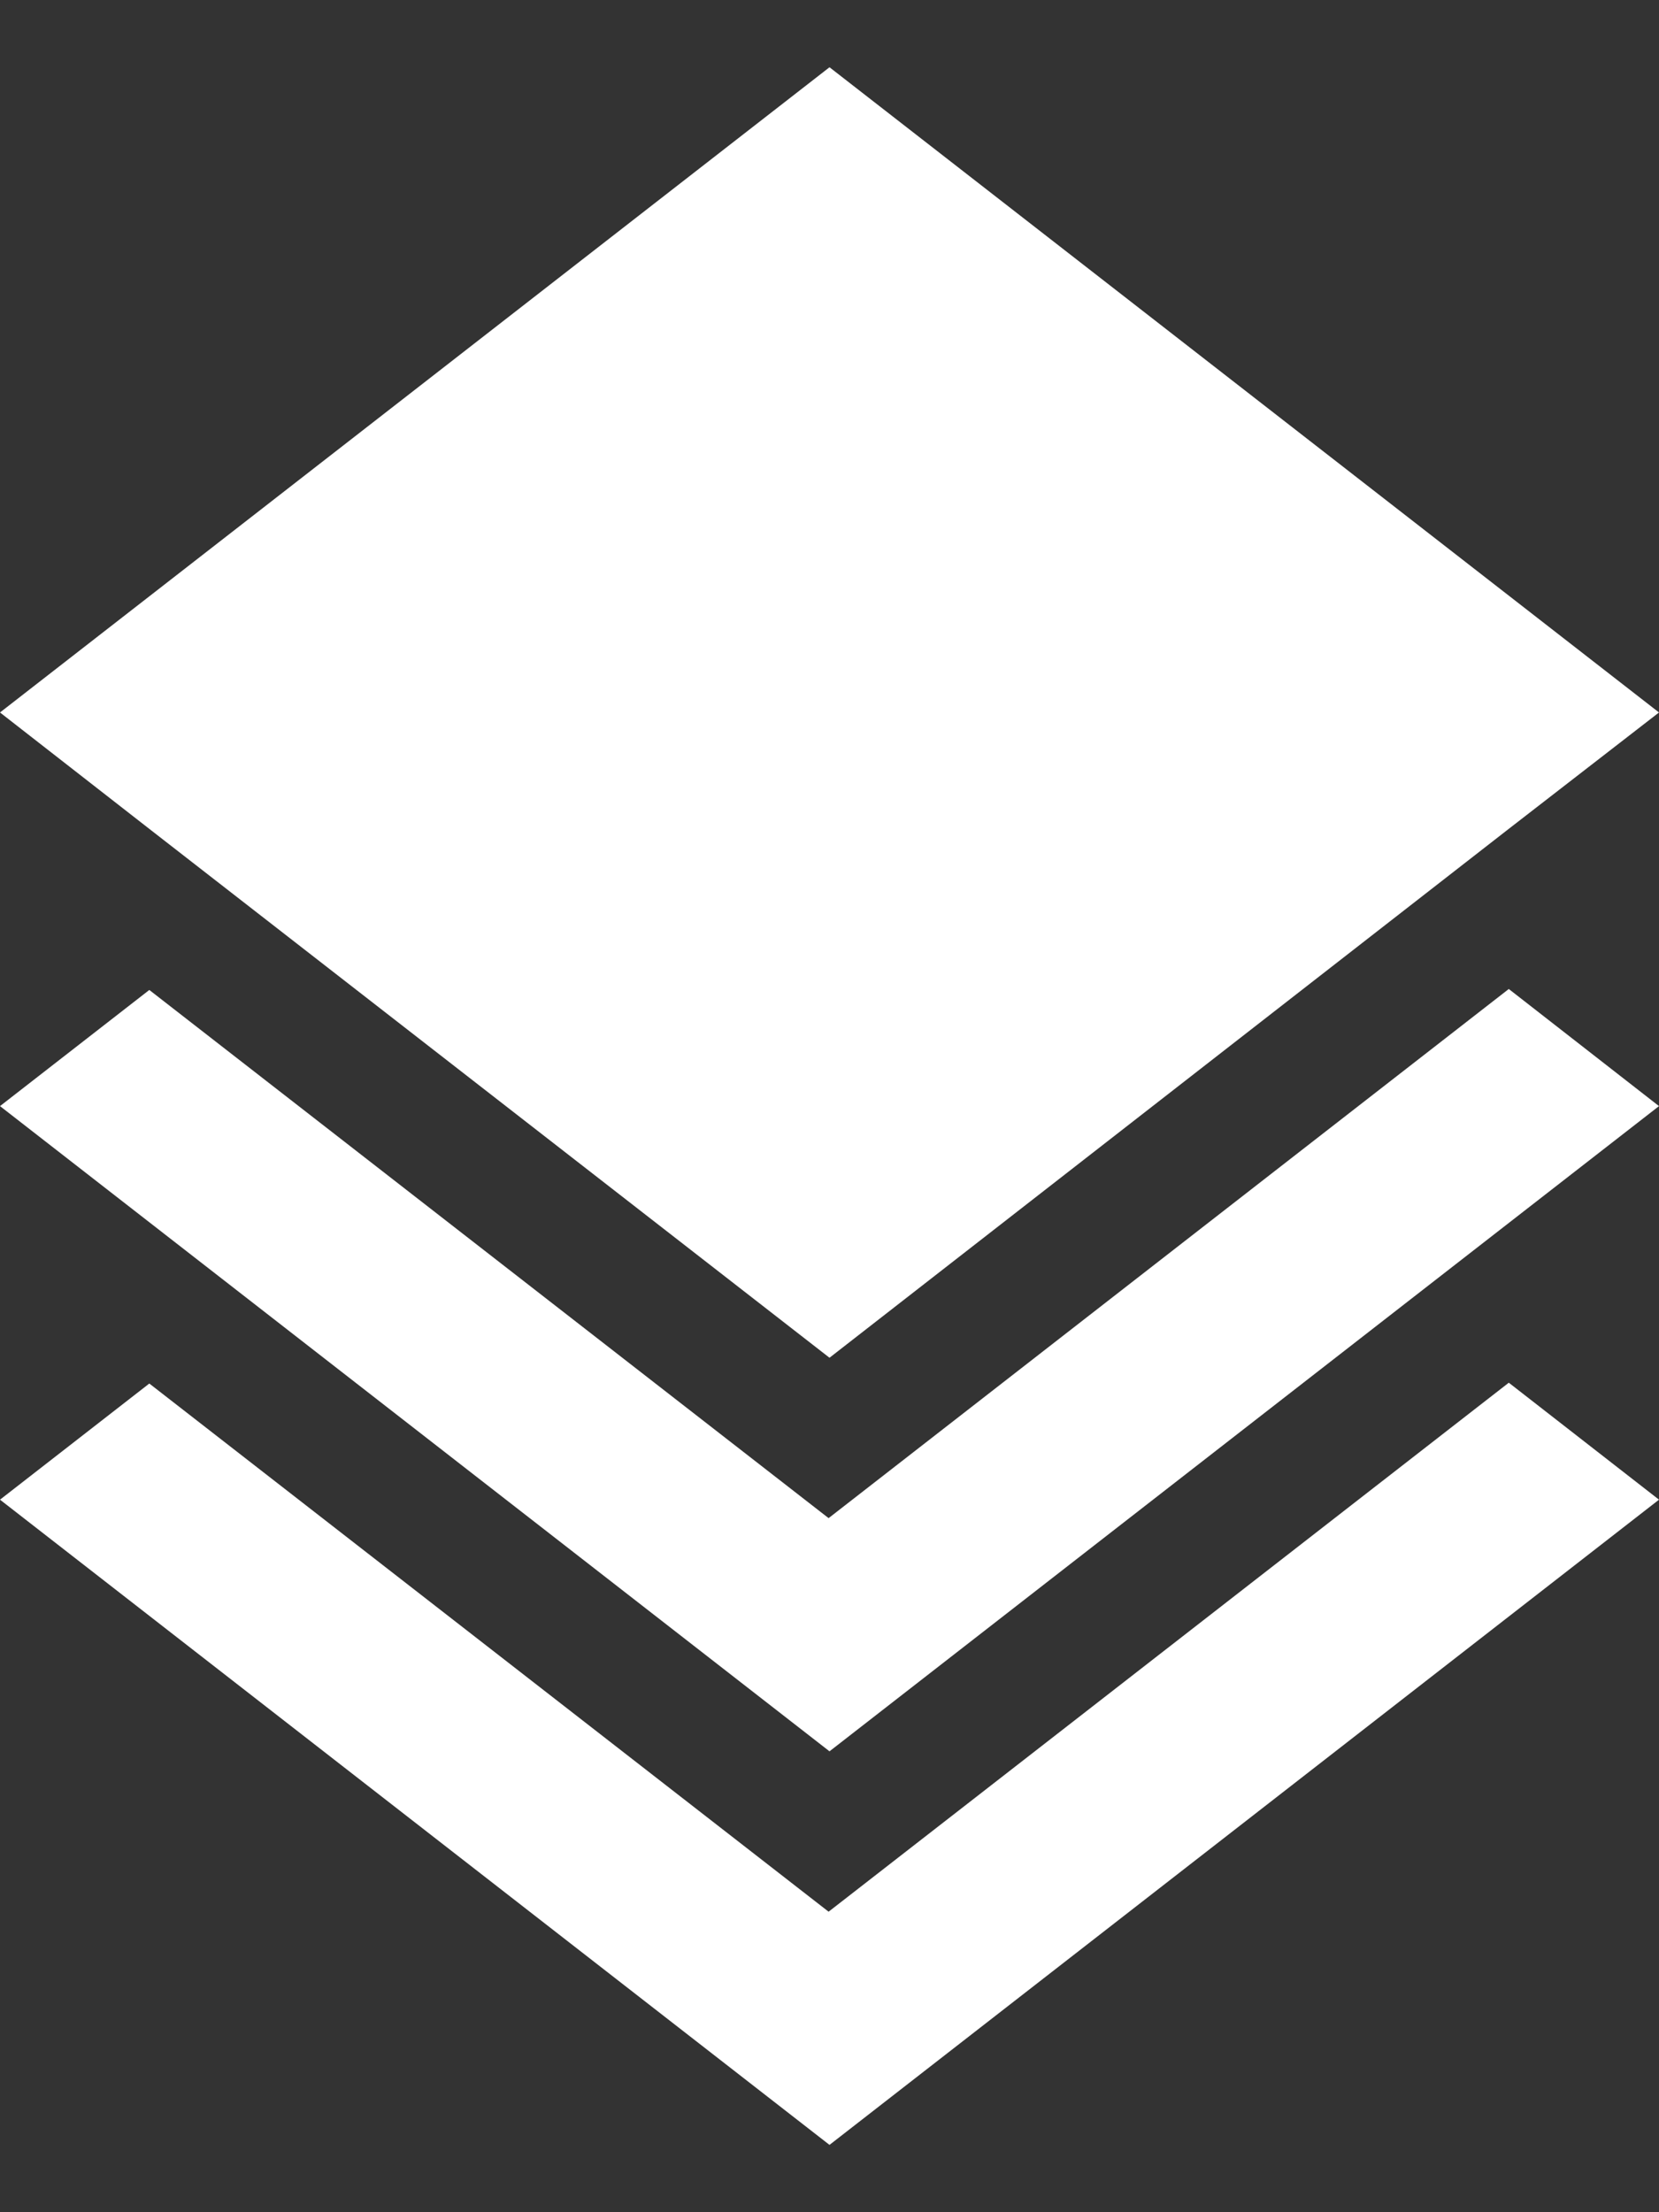 <svg width="24" height="32" viewBox="0 0 24 32" fill="none" xmlns="http://www.w3.org/2000/svg">
<rect x="0" y="0" width="24" height="32" fill="#333333" stroke="none"/>
<path d="M12 31.026L0 21.693L2.16 20.013L11.987 27.653L21.827 20.001L24 21.693L12 31.026ZM12 25.333L0 16L2.16 14.32L11.987 21.96L21.827 14.306L24 16L12 25.333ZM12 19.64L2.173 12L0 10.306L12 0.973L24 10.306L21.813 12L12 19.64Z" fill="white"/>
</svg>

